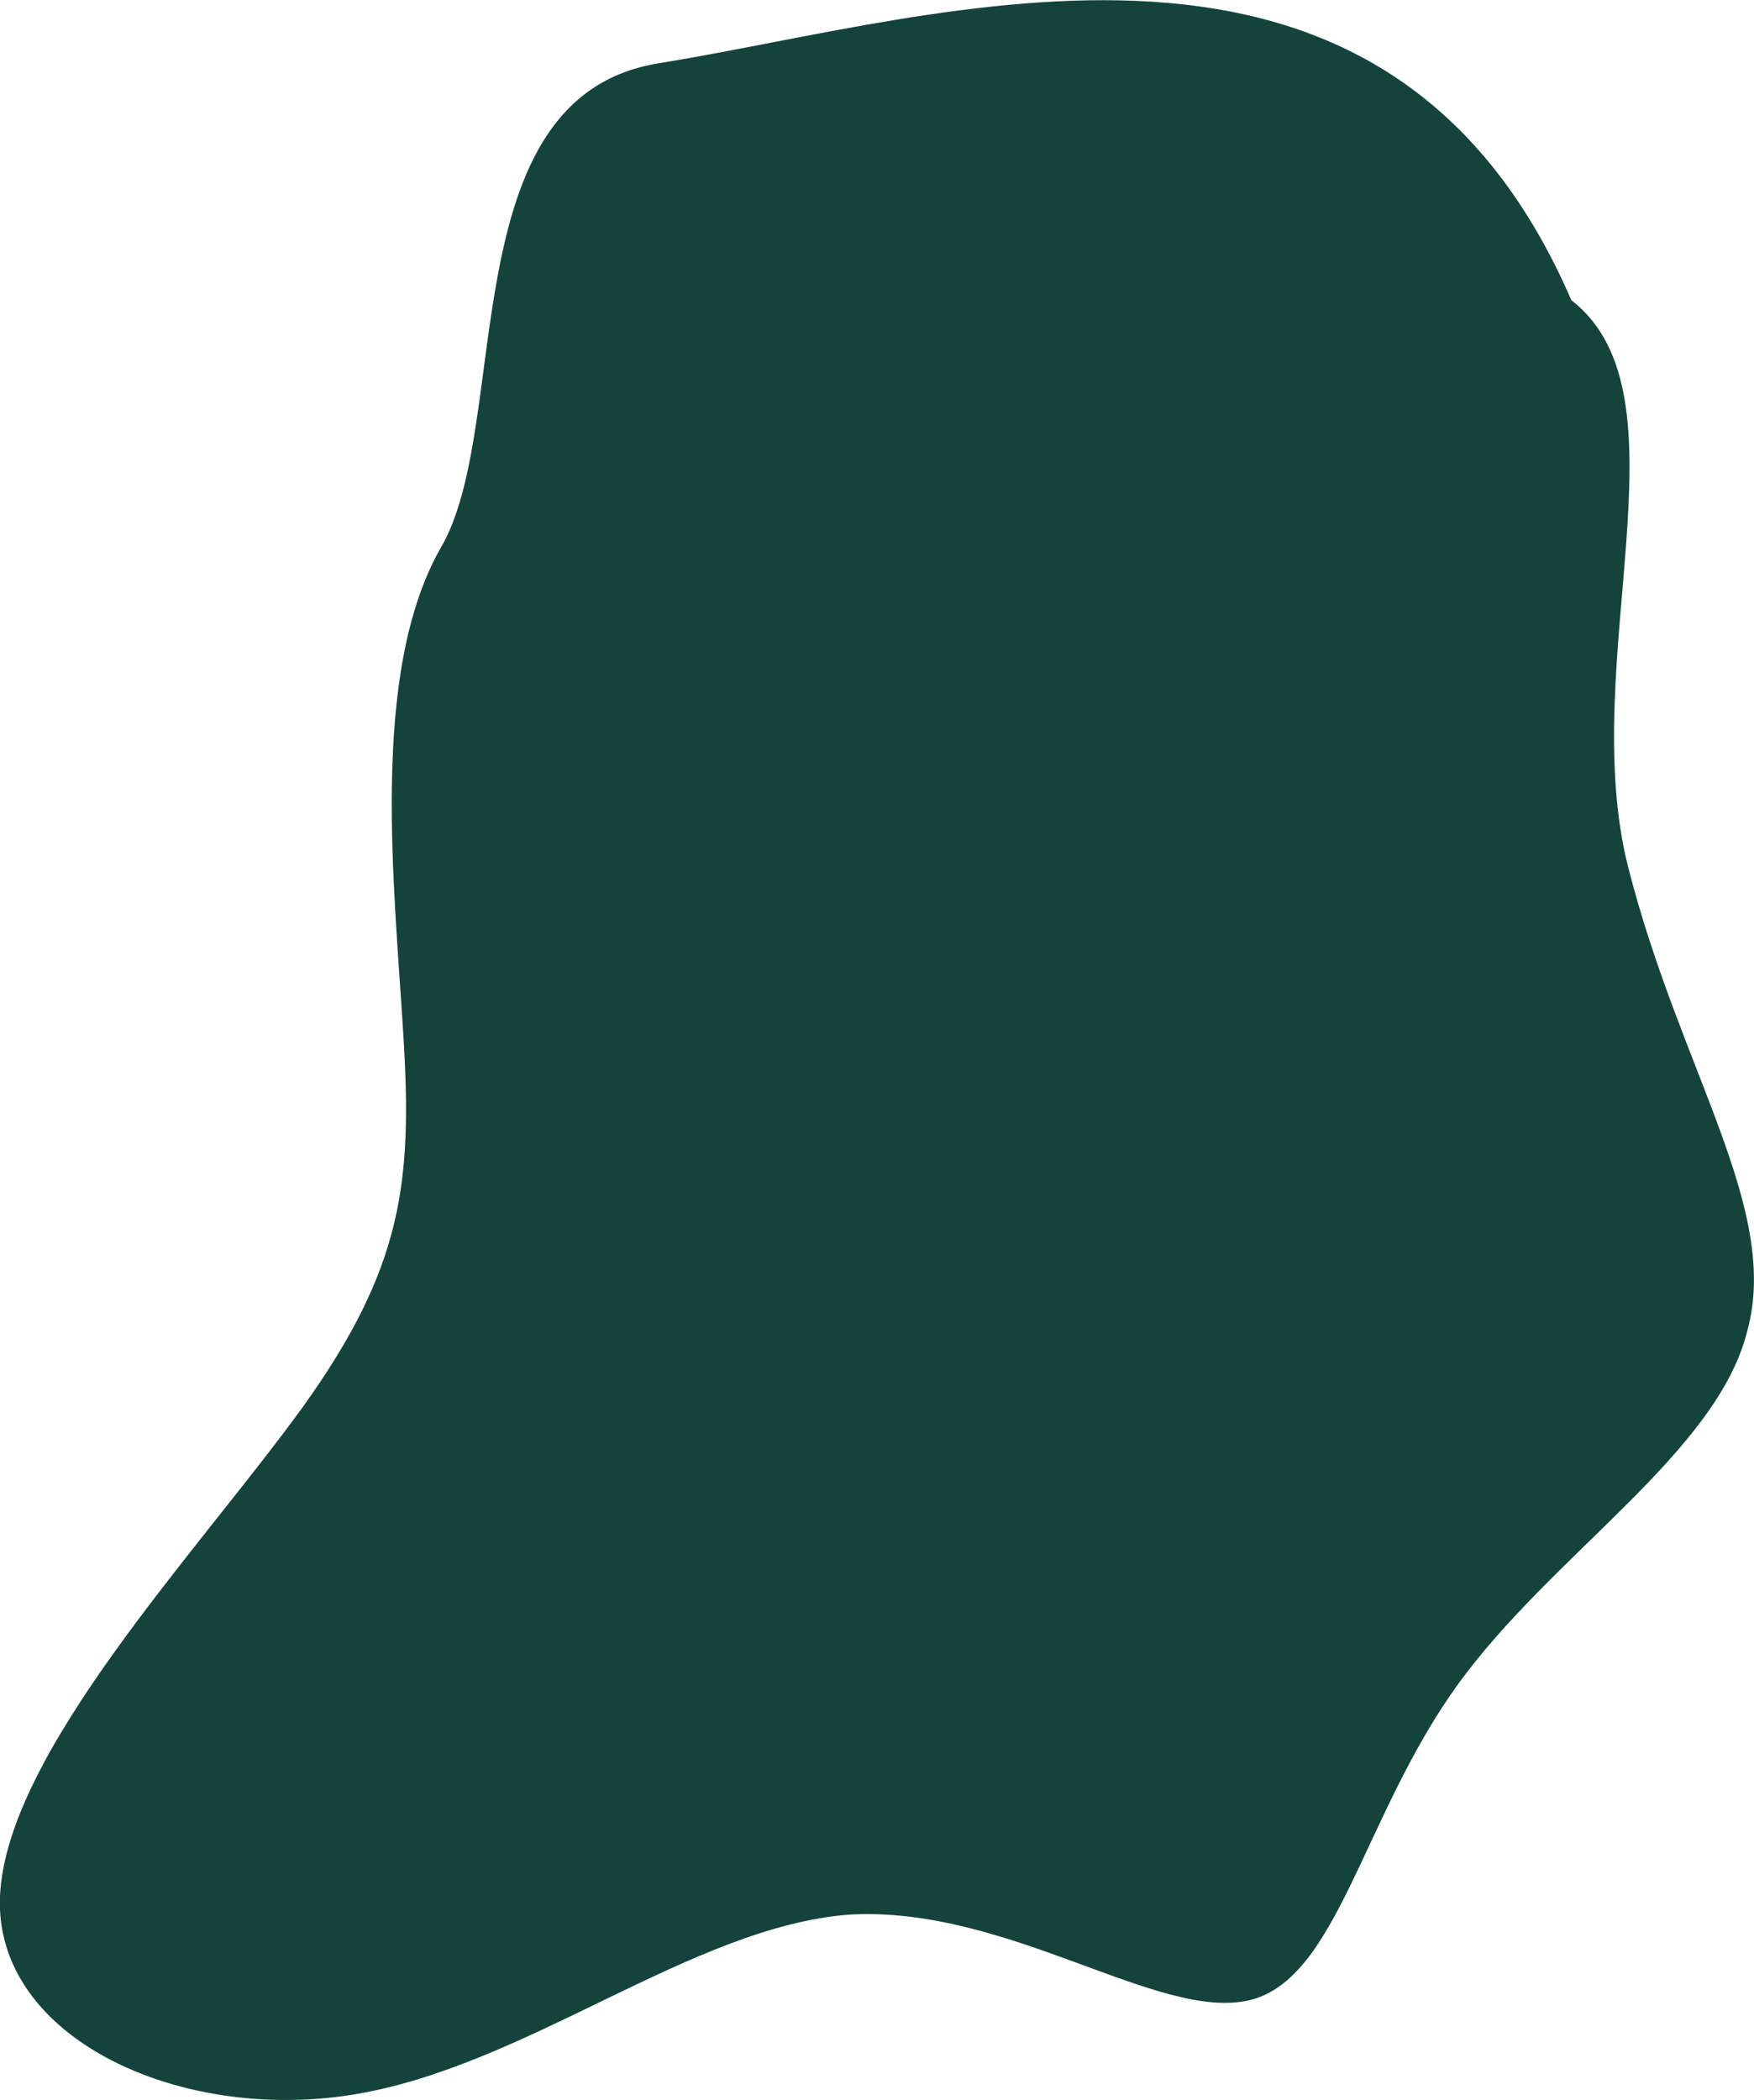 <?xml version="1.0" encoding="UTF-8"?><svg xmlns="http://www.w3.org/2000/svg" viewBox="0 0 62.1 74.32"><defs><style>.d{fill:#14433c;}</style></defs><g id="a"/><g id="b"><g id="c"><path class="d" d="M55.64,10.63c4.33,3.35,.17,12.79,2,20.04,1.84,7.24,5.41,12.11,4.22,16.44-1.08,4.33-6.92,7.89-10.27,12.54-3.35,4.65-4.22,10.38-7.35,11.14-3.24,.76-8.54-3.35-14.17-3.03-5.62,.43-11.46,5.41-17.63,6.38C6.28,75.11-.21,72.09,0,67.11c.22-5.08,7.03-12.22,10.71-17.3,3.57-4.97,3.89-8,3.57-13.19-.32-5.3-1.19-12.76,1.3-17.19,2.6-4.33,.31-15.99,7.74-17.19,10.16-1.64,25.68-6.97,32.32,8.4Z"/></g></g></svg>